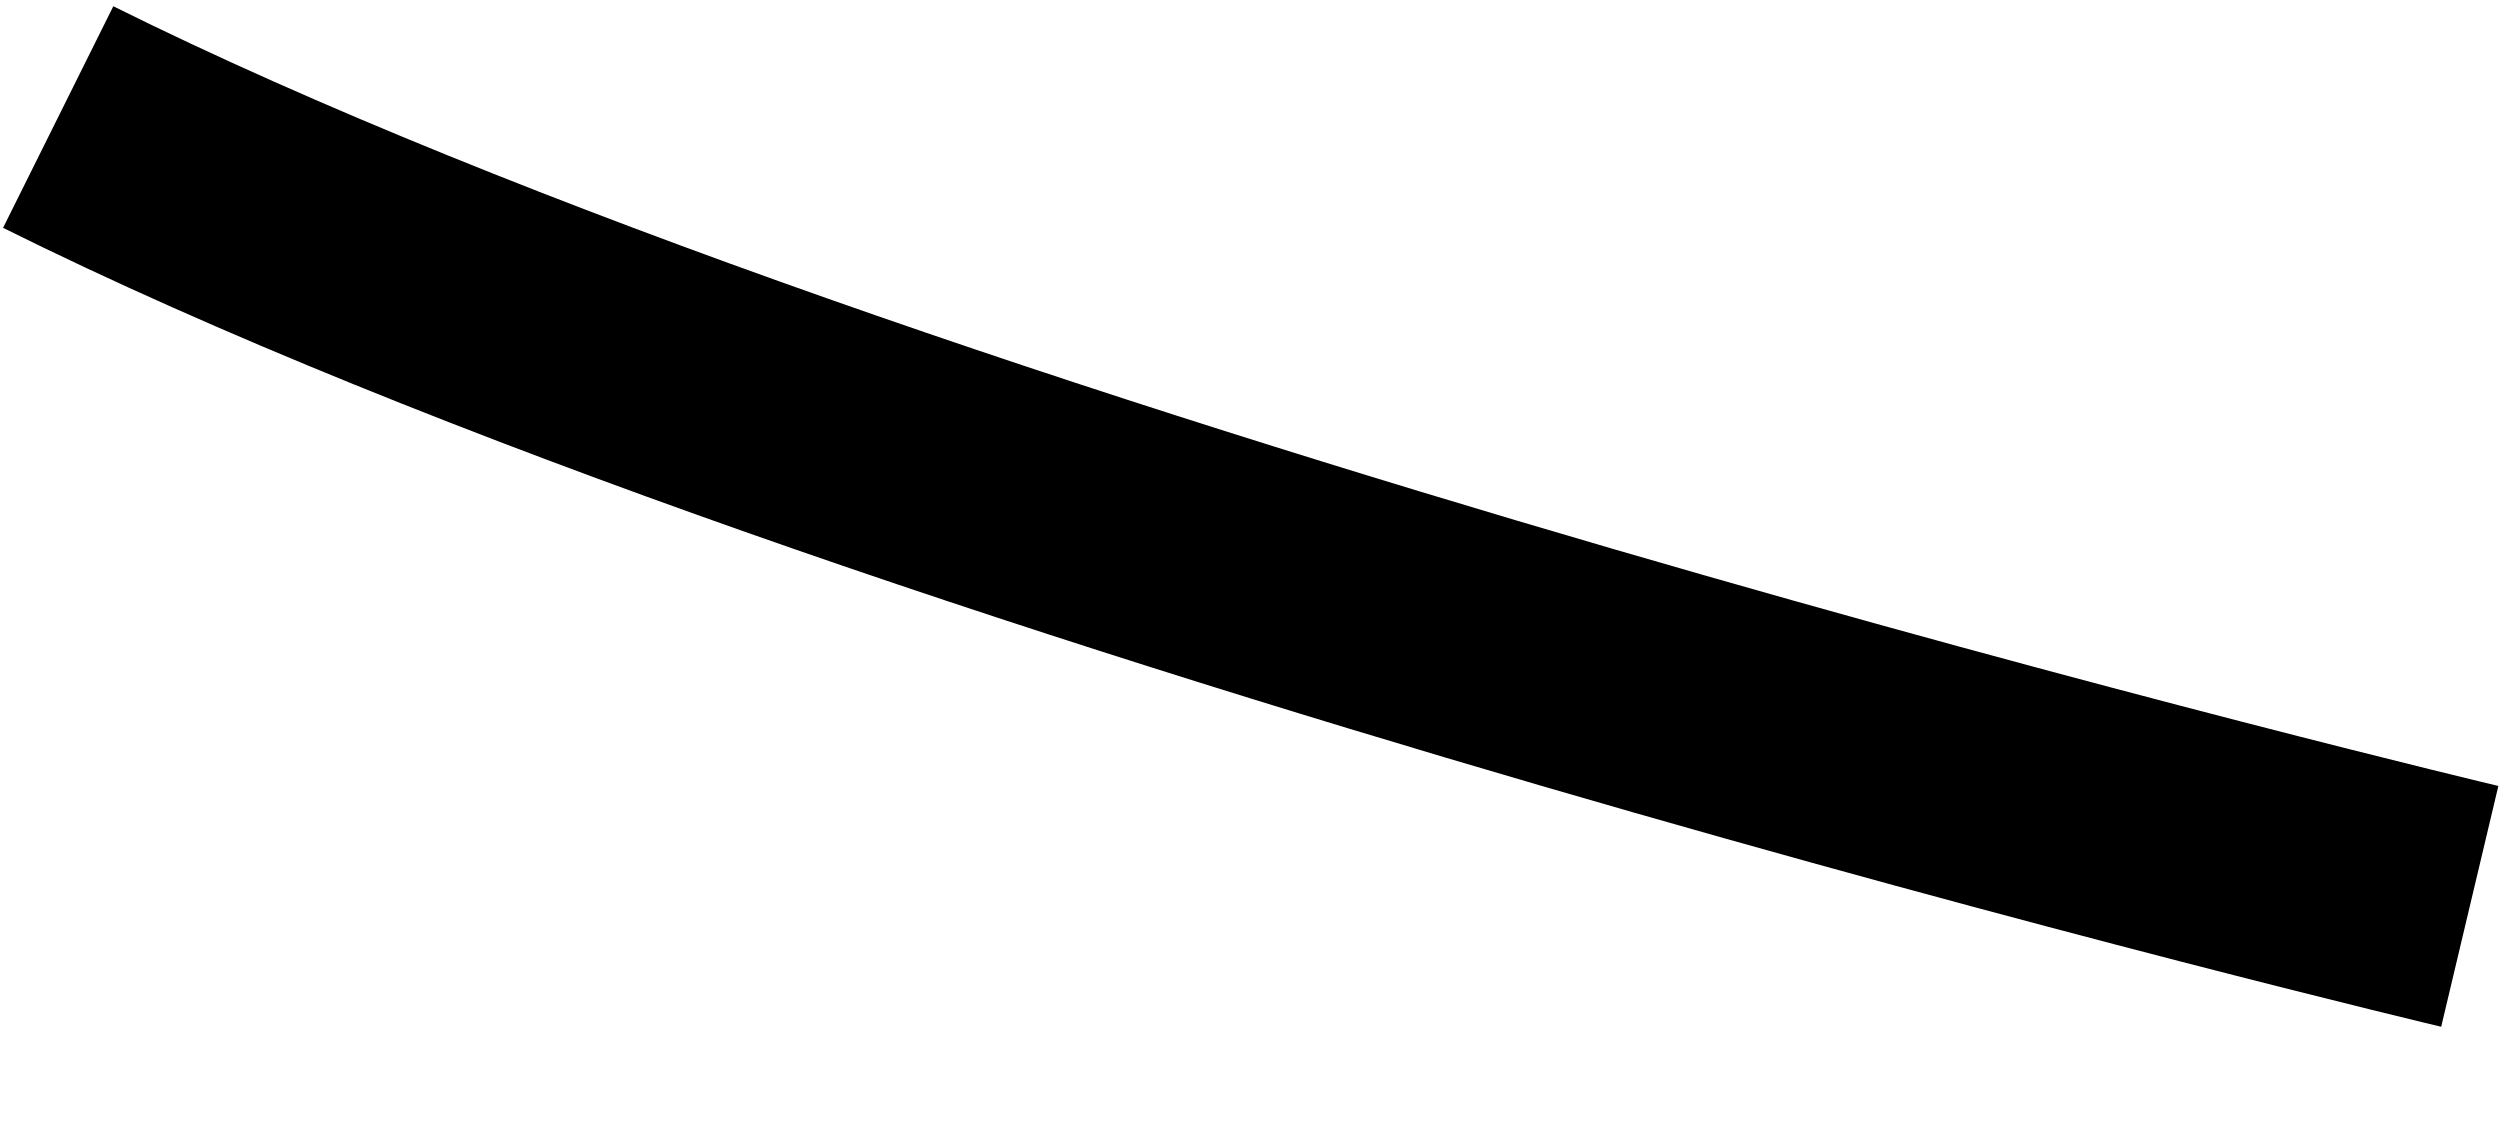 <svg width="11" height="5" viewBox="0 0 11 5" fill="none" xmlns="http://www.w3.org/2000/svg">
<path d="M10.867 3.988C10.867 3.988 3.922 2.339 0.256 0.515" stroke="black" stroke-width="1.089" stroke-miterlimit="10"/>
</svg>
